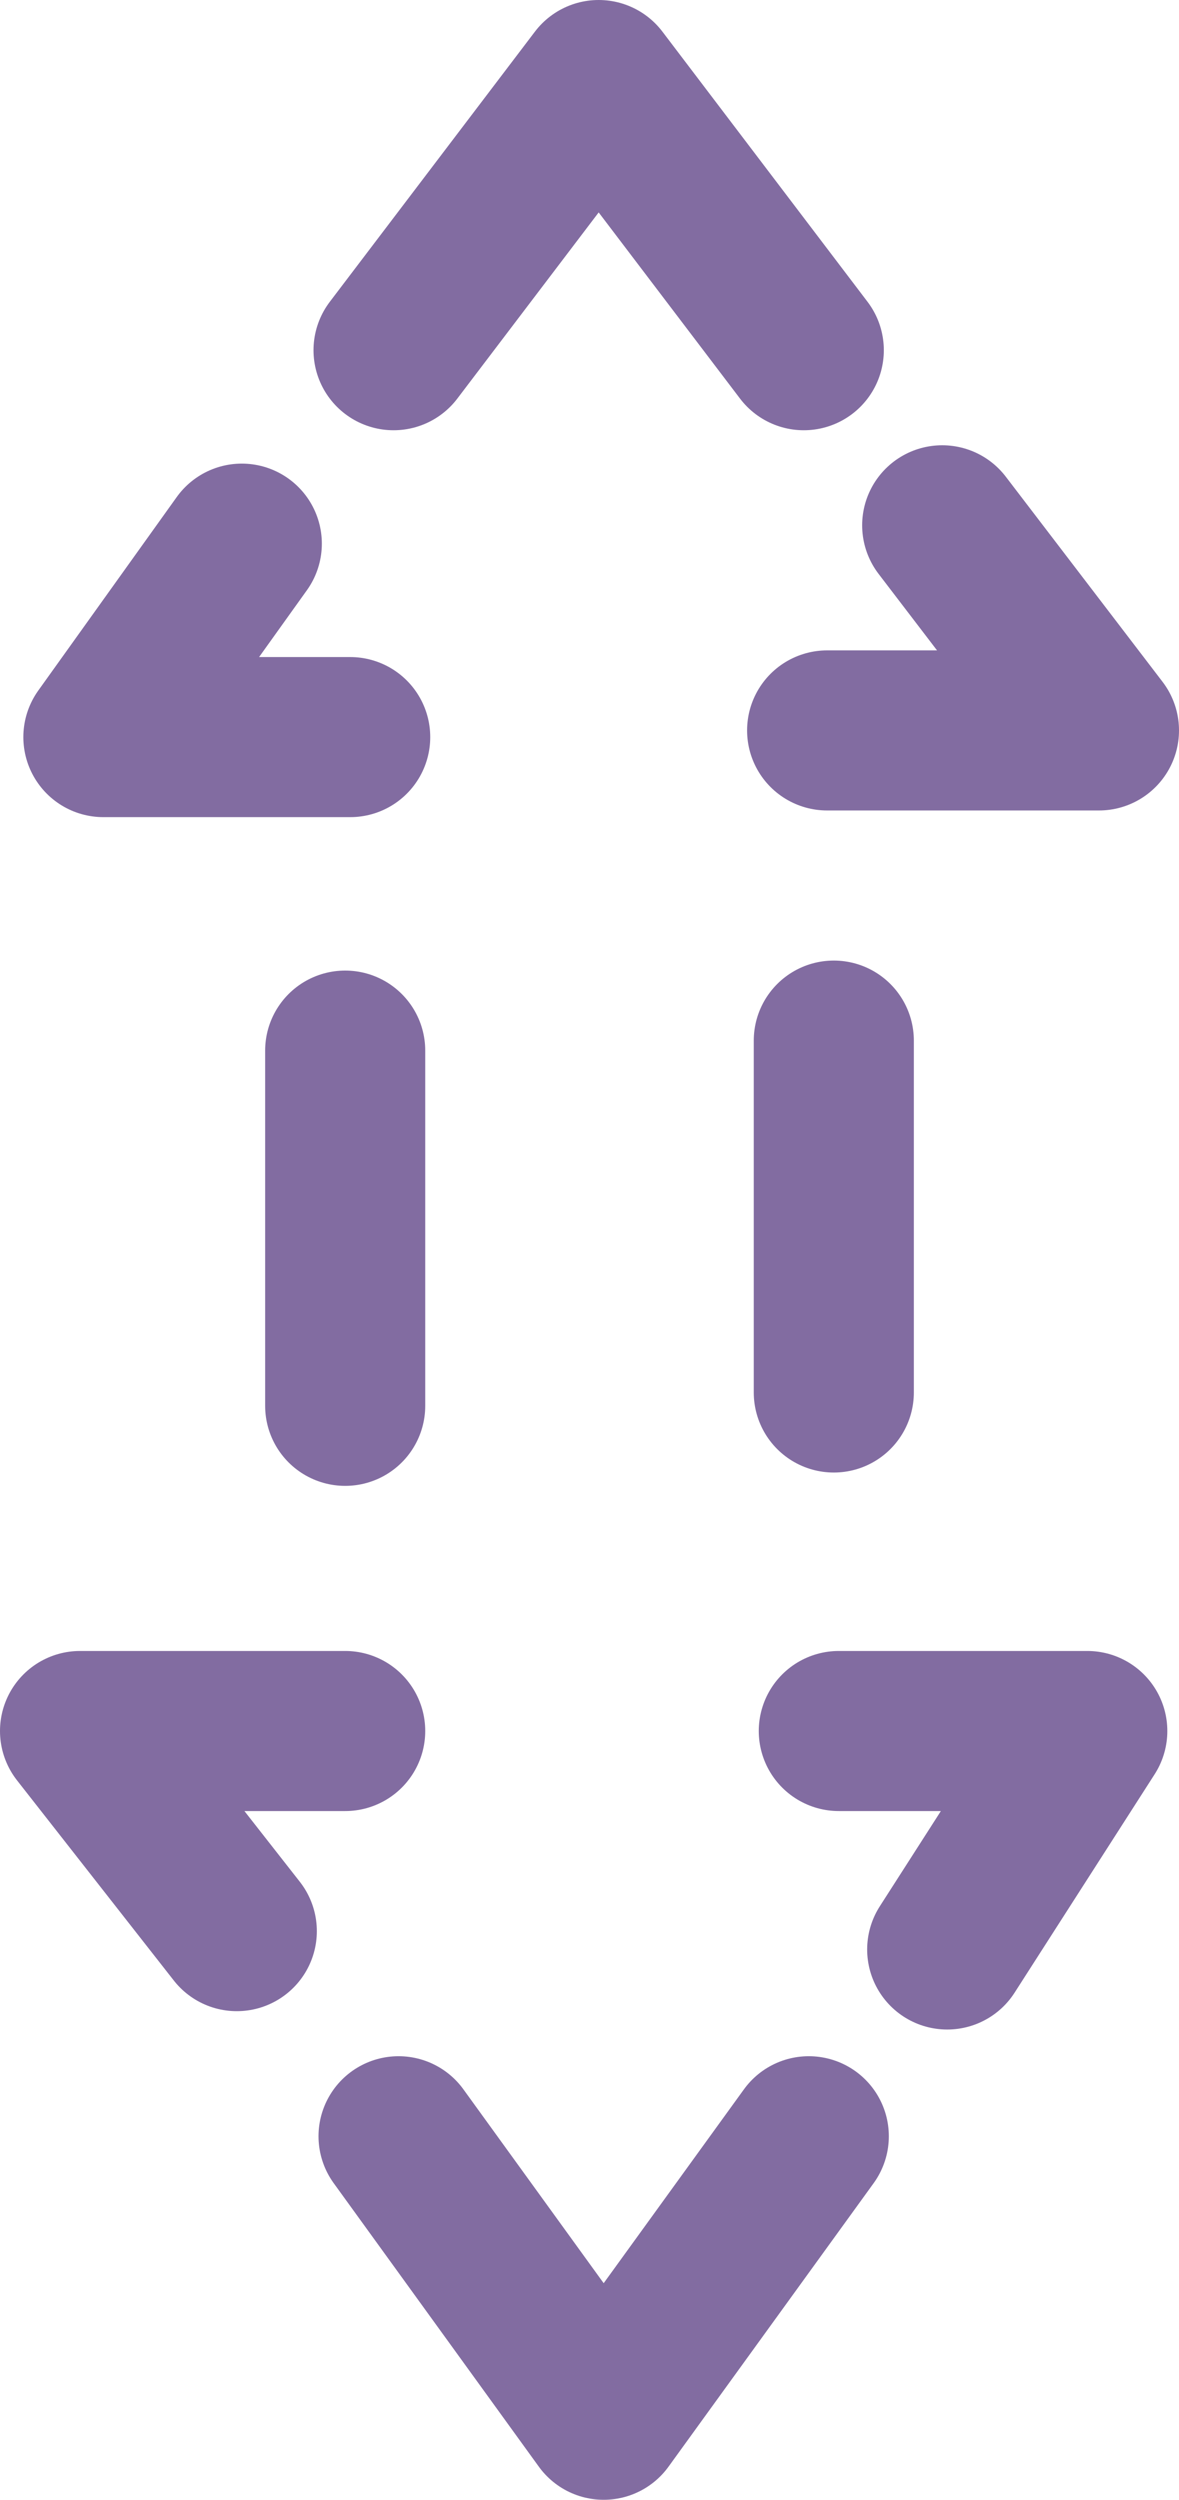 <?xml version="1.0" encoding="UTF-8"?>

<svg xmlns="http://www.w3.org/2000/svg" version="1.2" baseProfile="tiny" xml:space="preserve" style="shape-rendering:geometricPrecision; fill-rule:evenodd;" width="7.07mm" height="14.99mm" viewBox="-3.59 -7.42 7.07 14.99">
  <title>TWRTPT52</title>
  <desc>reciprocal traffic directions in a two-way route of a traffic separation scheme</desc>
  <rect style="stroke:black;stroke-width:0.32;display:none;" fill="none" x="-3.11" y="-6.94" height="14.03" width="6.11"/>
  <rect style="stroke:blue;stroke-width:0.32;display:none;" fill="none" x="-3.11" y="-6.94" height="14.03" width="6.11"/>
  <path d=" M -1.23,-5.32 L 0,-6.94 L 1.23,-5.32" style="stroke-linecap:round;stroke-linejoin:round;fill:none;stroke:#826CA1;" stroke-width="0.96" />
  <path d=" M -2.14,-4.16 L -2.97,-3 L -1.49,-3" style="stroke-linecap:round;stroke-linejoin:round;fill:none;stroke:#826CA1;" stroke-width="0.96" />
  <path d=" M 1.37,-3.04 L 3,-3.04 L 2.06,-4.27" style="stroke-linecap:round;stroke-linejoin:round;fill:none;stroke:#826CA1;" stroke-width="0.96" />
  <path d=" M -1.52,-1.12 L -1.52,1.01" style="stroke-linecap:round;stroke-linejoin:round;fill:none;stroke:#826CA1;" stroke-width="0.96" />
  <path d=" M 1.41,-1.18 L 1.41,0.93" style="stroke-linecap:round;stroke-linejoin:round;fill:none;stroke:#826CA1;" stroke-width="0.96" />
  <path d=" M -1.2,5.39 L 0.03,7.09 L 1.26,5.39" style="stroke-linecap:round;stroke-linejoin:round;fill:none;stroke:#826CA1;" stroke-width="0.96" />
  <path d=" M -1.52,2.96 L -3.11,2.96 L -2.17,4.16" style="stroke-linecap:round;stroke-linejoin:round;fill:none;stroke:#826CA1;" stroke-width="0.96" />
  <path d=" M 1.44,2.96 L 2.93,2.96 L 2.09,4.27" style="stroke-linecap:round;stroke-linejoin:round;fill:none;stroke:#826CA1;" stroke-width="0.96" />
  <circle style="stroke:red;stroke-width:0.64;display:none;" fill="none" cx="0" cy="0" r="1"/>
</svg>
